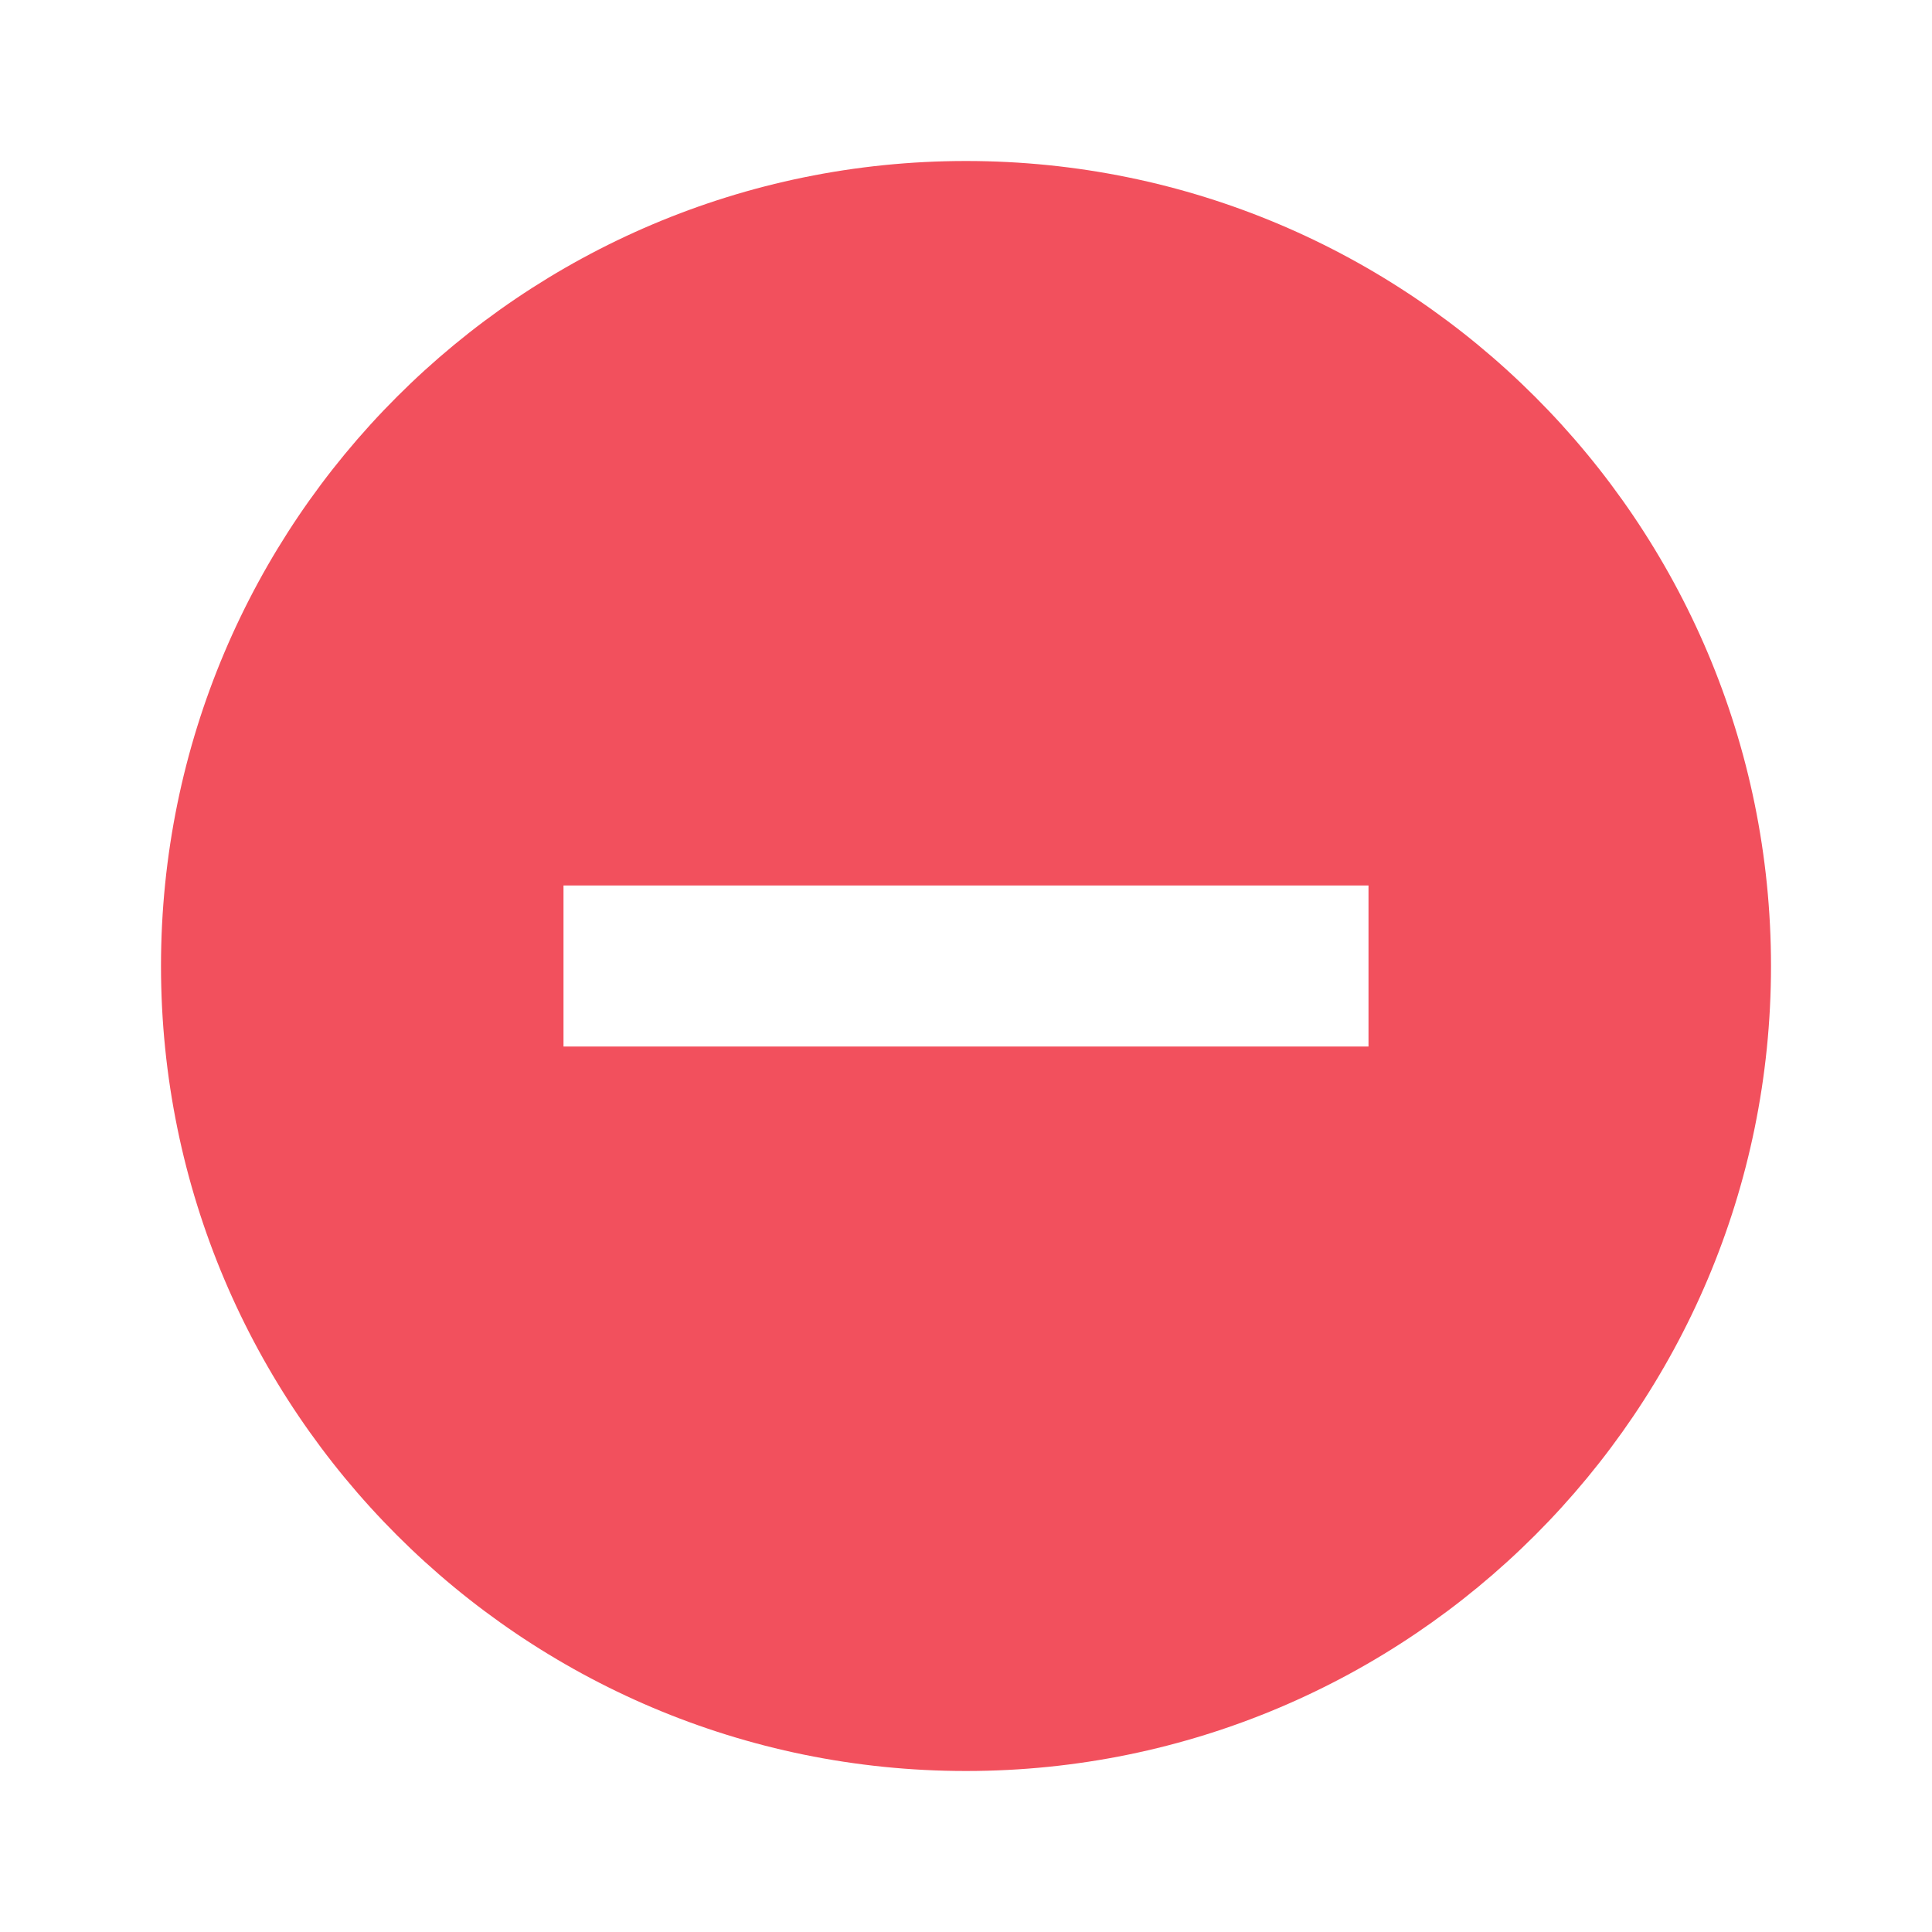 <svg width="30" height="30" viewBox="0 0 30 30" fill="none" xmlns="http://www.w3.org/2000/svg">
<g id="Remove circle" clip-path="url(#clip0_57_439)">
<path id="Vector" d="M15 2.5C8.1 2.5 2.5 8.1 2.5 15C2.5 21.9 8.1 27.5 15 27.5C21.9 27.5 27.5 21.9 27.5 15C27.5 8.1 21.9 2.5 15 2.5ZM21.25 16.25H8.75V13.75H21.25V16.25Z" fill="#F2505D"/>
</g>
<defs>
<clipPath id="clip0_57_439">
<rect width="30" height="30" fill="white"/>
</clipPath>
</defs>
</svg>
